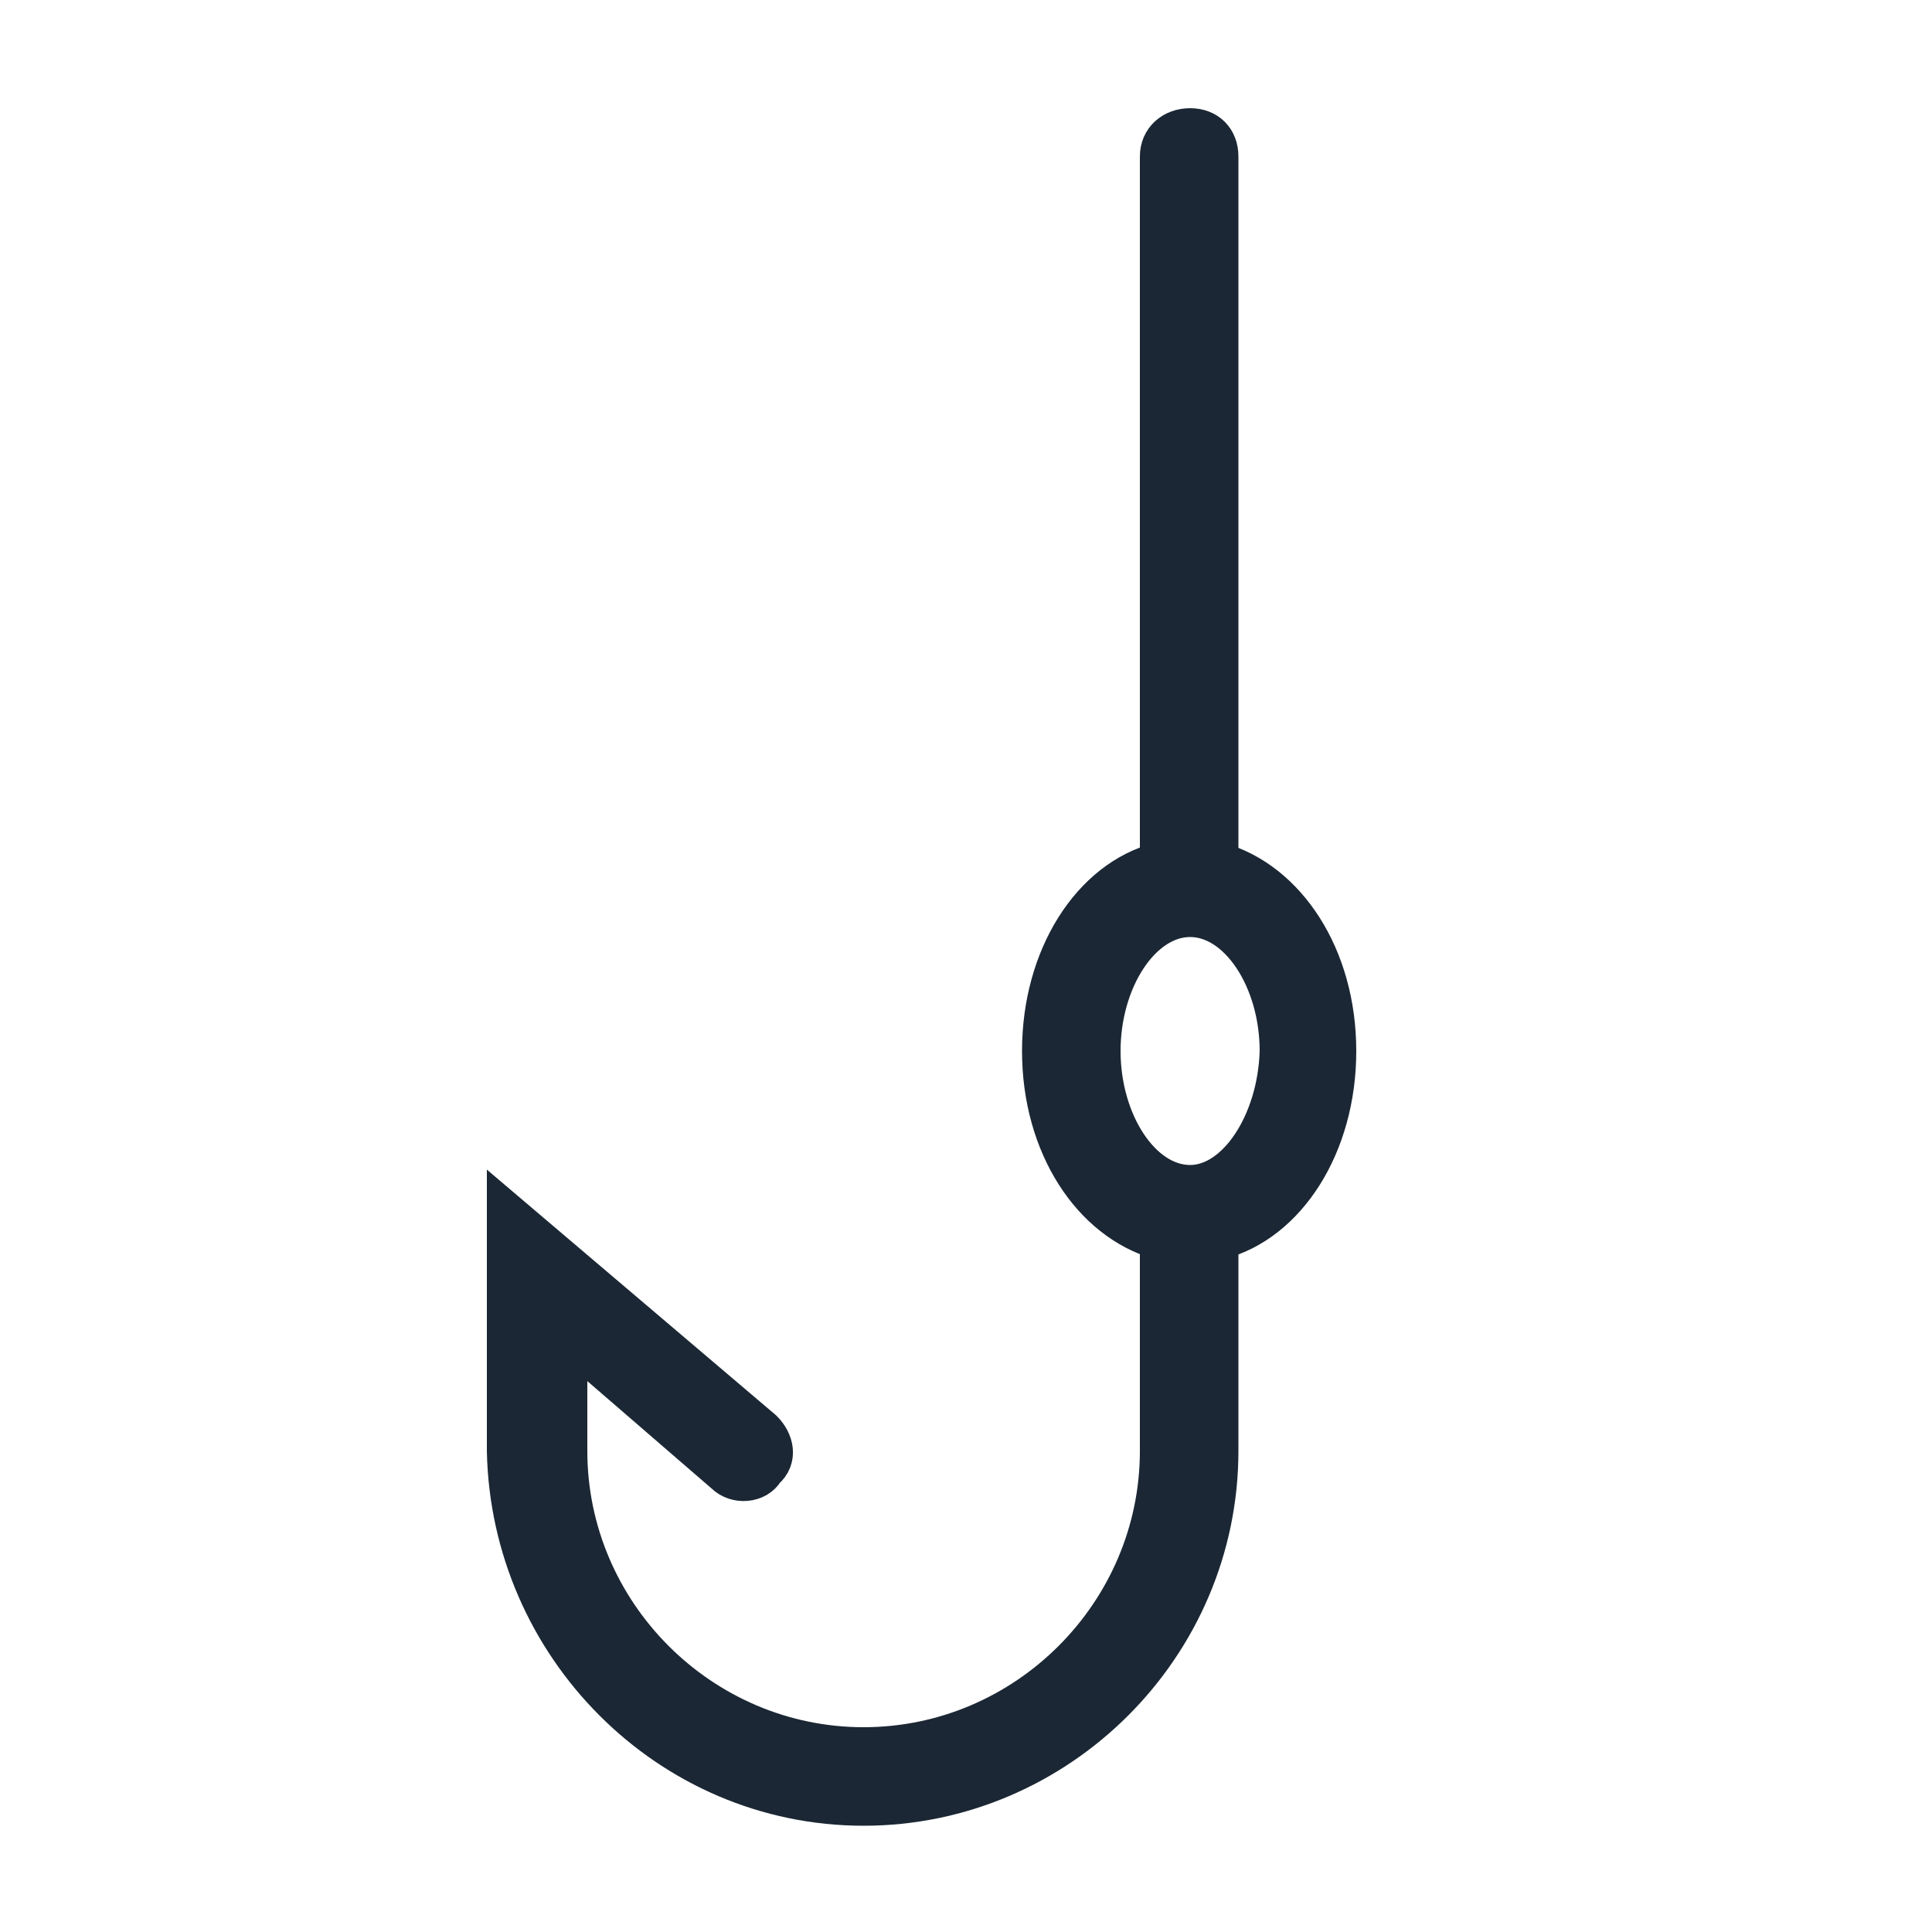 <?xml version="1.0" encoding="utf-8"?>
<!-- Generator: Adobe Illustrator 18.0.0, SVG Export Plug-In . SVG Version: 6.00 Build 0)  -->
<!DOCTYPE svg PUBLIC "-//W3C//DTD SVG 1.1//EN" "http://www.w3.org/Graphics/SVG/1.1/DTD/svg11.dtd">
<svg version="1.1" id="Layer_1" xmlns="http://www.w3.org/2000/svg" xmlns:xlink="http://www.w3.org/1999/xlink" x="0px" y="0px"
	 viewBox="0 0 100 100" enable-background="new 0 0 100 100" xml:space="preserve">
<g transform="translate(1 1)">
	<g>
		<g>
			<path fill="#1B2734" stroke="#1B2734" stroke-width="2" stroke-miterlimit="10" d="M38.5,73L25.2,61.7v12.4
				c0.2,10.1,8.4,18.4,18.5,18.4s18.4-8.3,18.4-18.4V63.2c3.5-0.9,6.1-4.9,6.1-9.8s-2.6-8.8-6.1-9.8V7.1c0-0.9-0.6-1.5-1.5-1.5
				S59,6.2,59,7.1v36.5c-3.5,0.9-6.1,4.9-6.1,9.8s2.6,8.8,6.1,9.8v10.9c0,8.4-6.9,15.3-15.3,15.3s-15.3-6.9-15.3-15.3v-5.8l8.1,7
				c0.6,0.6,1.7,0.5,2.1-0.2C39.3,74.5,39.1,73.6,38.5,73z M60.6,60.3c-2.5,0-4.6-3.2-4.6-6.9s2.1-6.9,4.6-6.9s4.6,3.2,4.6,6.9
				C65.1,57.1,63,60.3,60.6,60.3z"/>
		</g>
	</g>
</g>
</svg>
